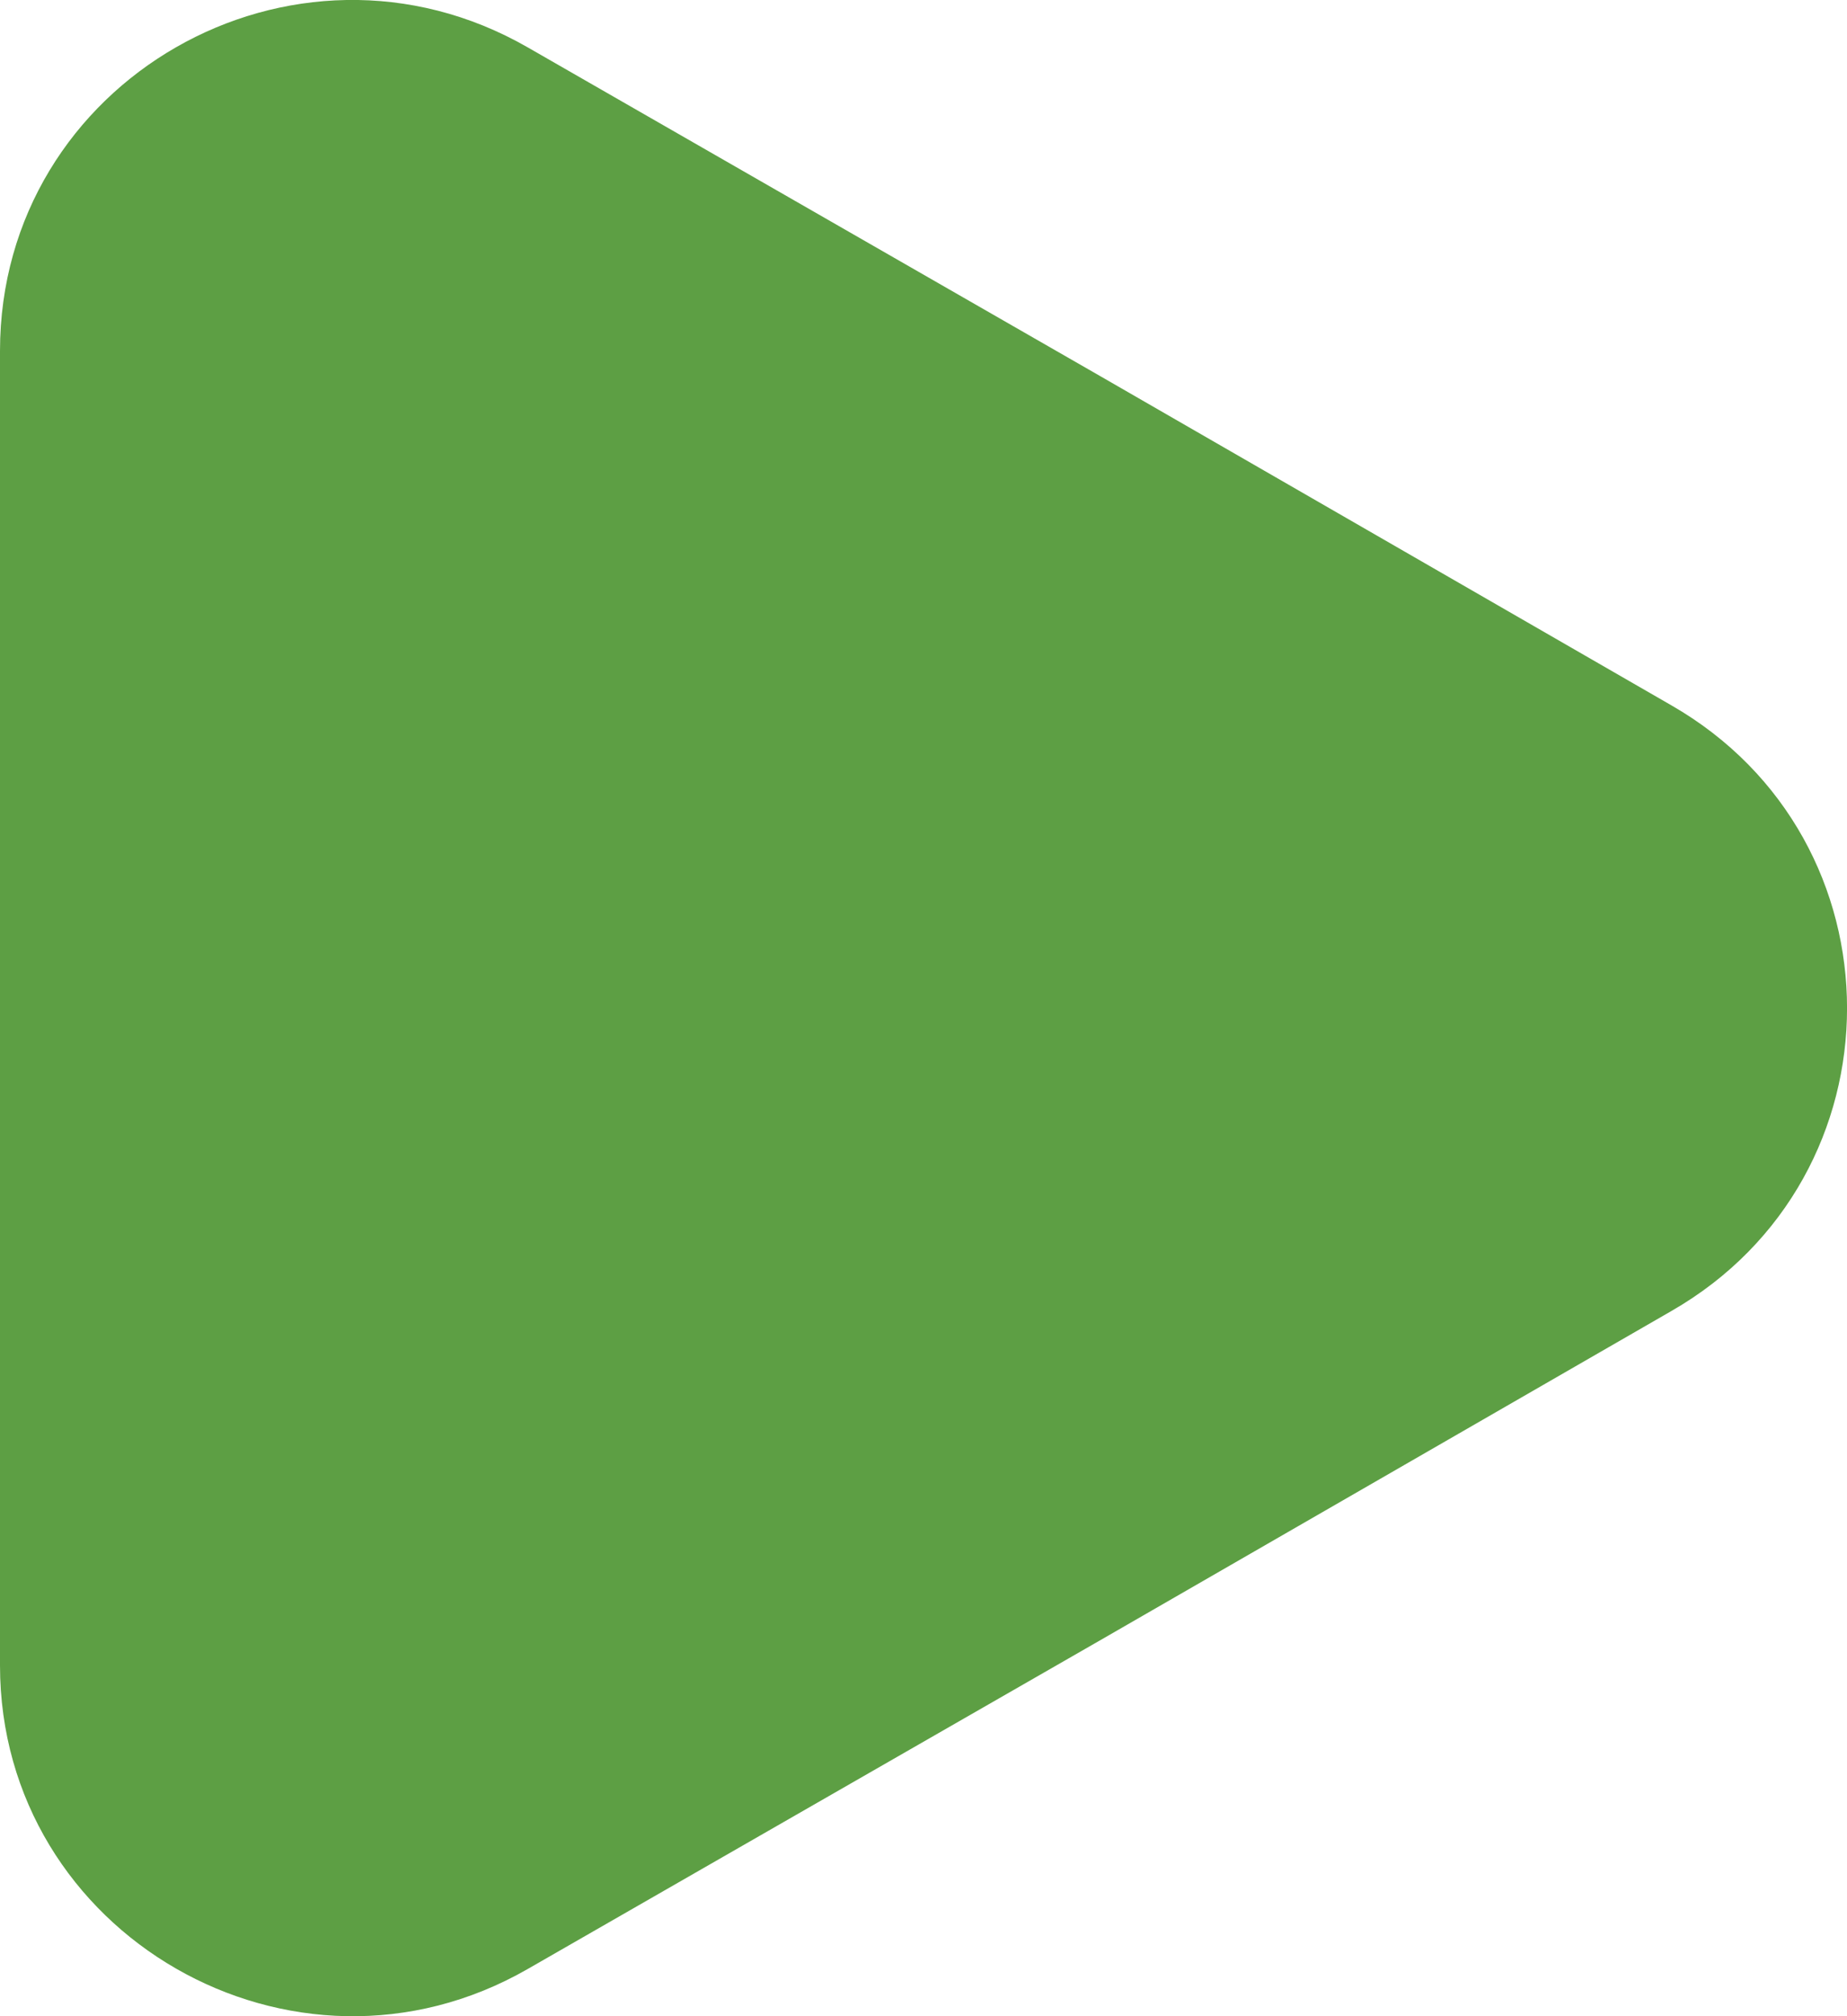 <svg width="11" height="12" viewBox="0 0 11 12" fill="none" xmlns="http://www.w3.org/2000/svg">
<path d="M0 2.089V9.912C0 11.514 1.748 12.52 3.143 11.719L6.548 9.765L9.954 7.803C11.349 7.002 11.349 4.999 9.954 4.198L6.548 2.236L3.143 0.282C1.748 -0.519 0 0.479 0 2.089Z" fill="#5D9F44"/>
</svg>
